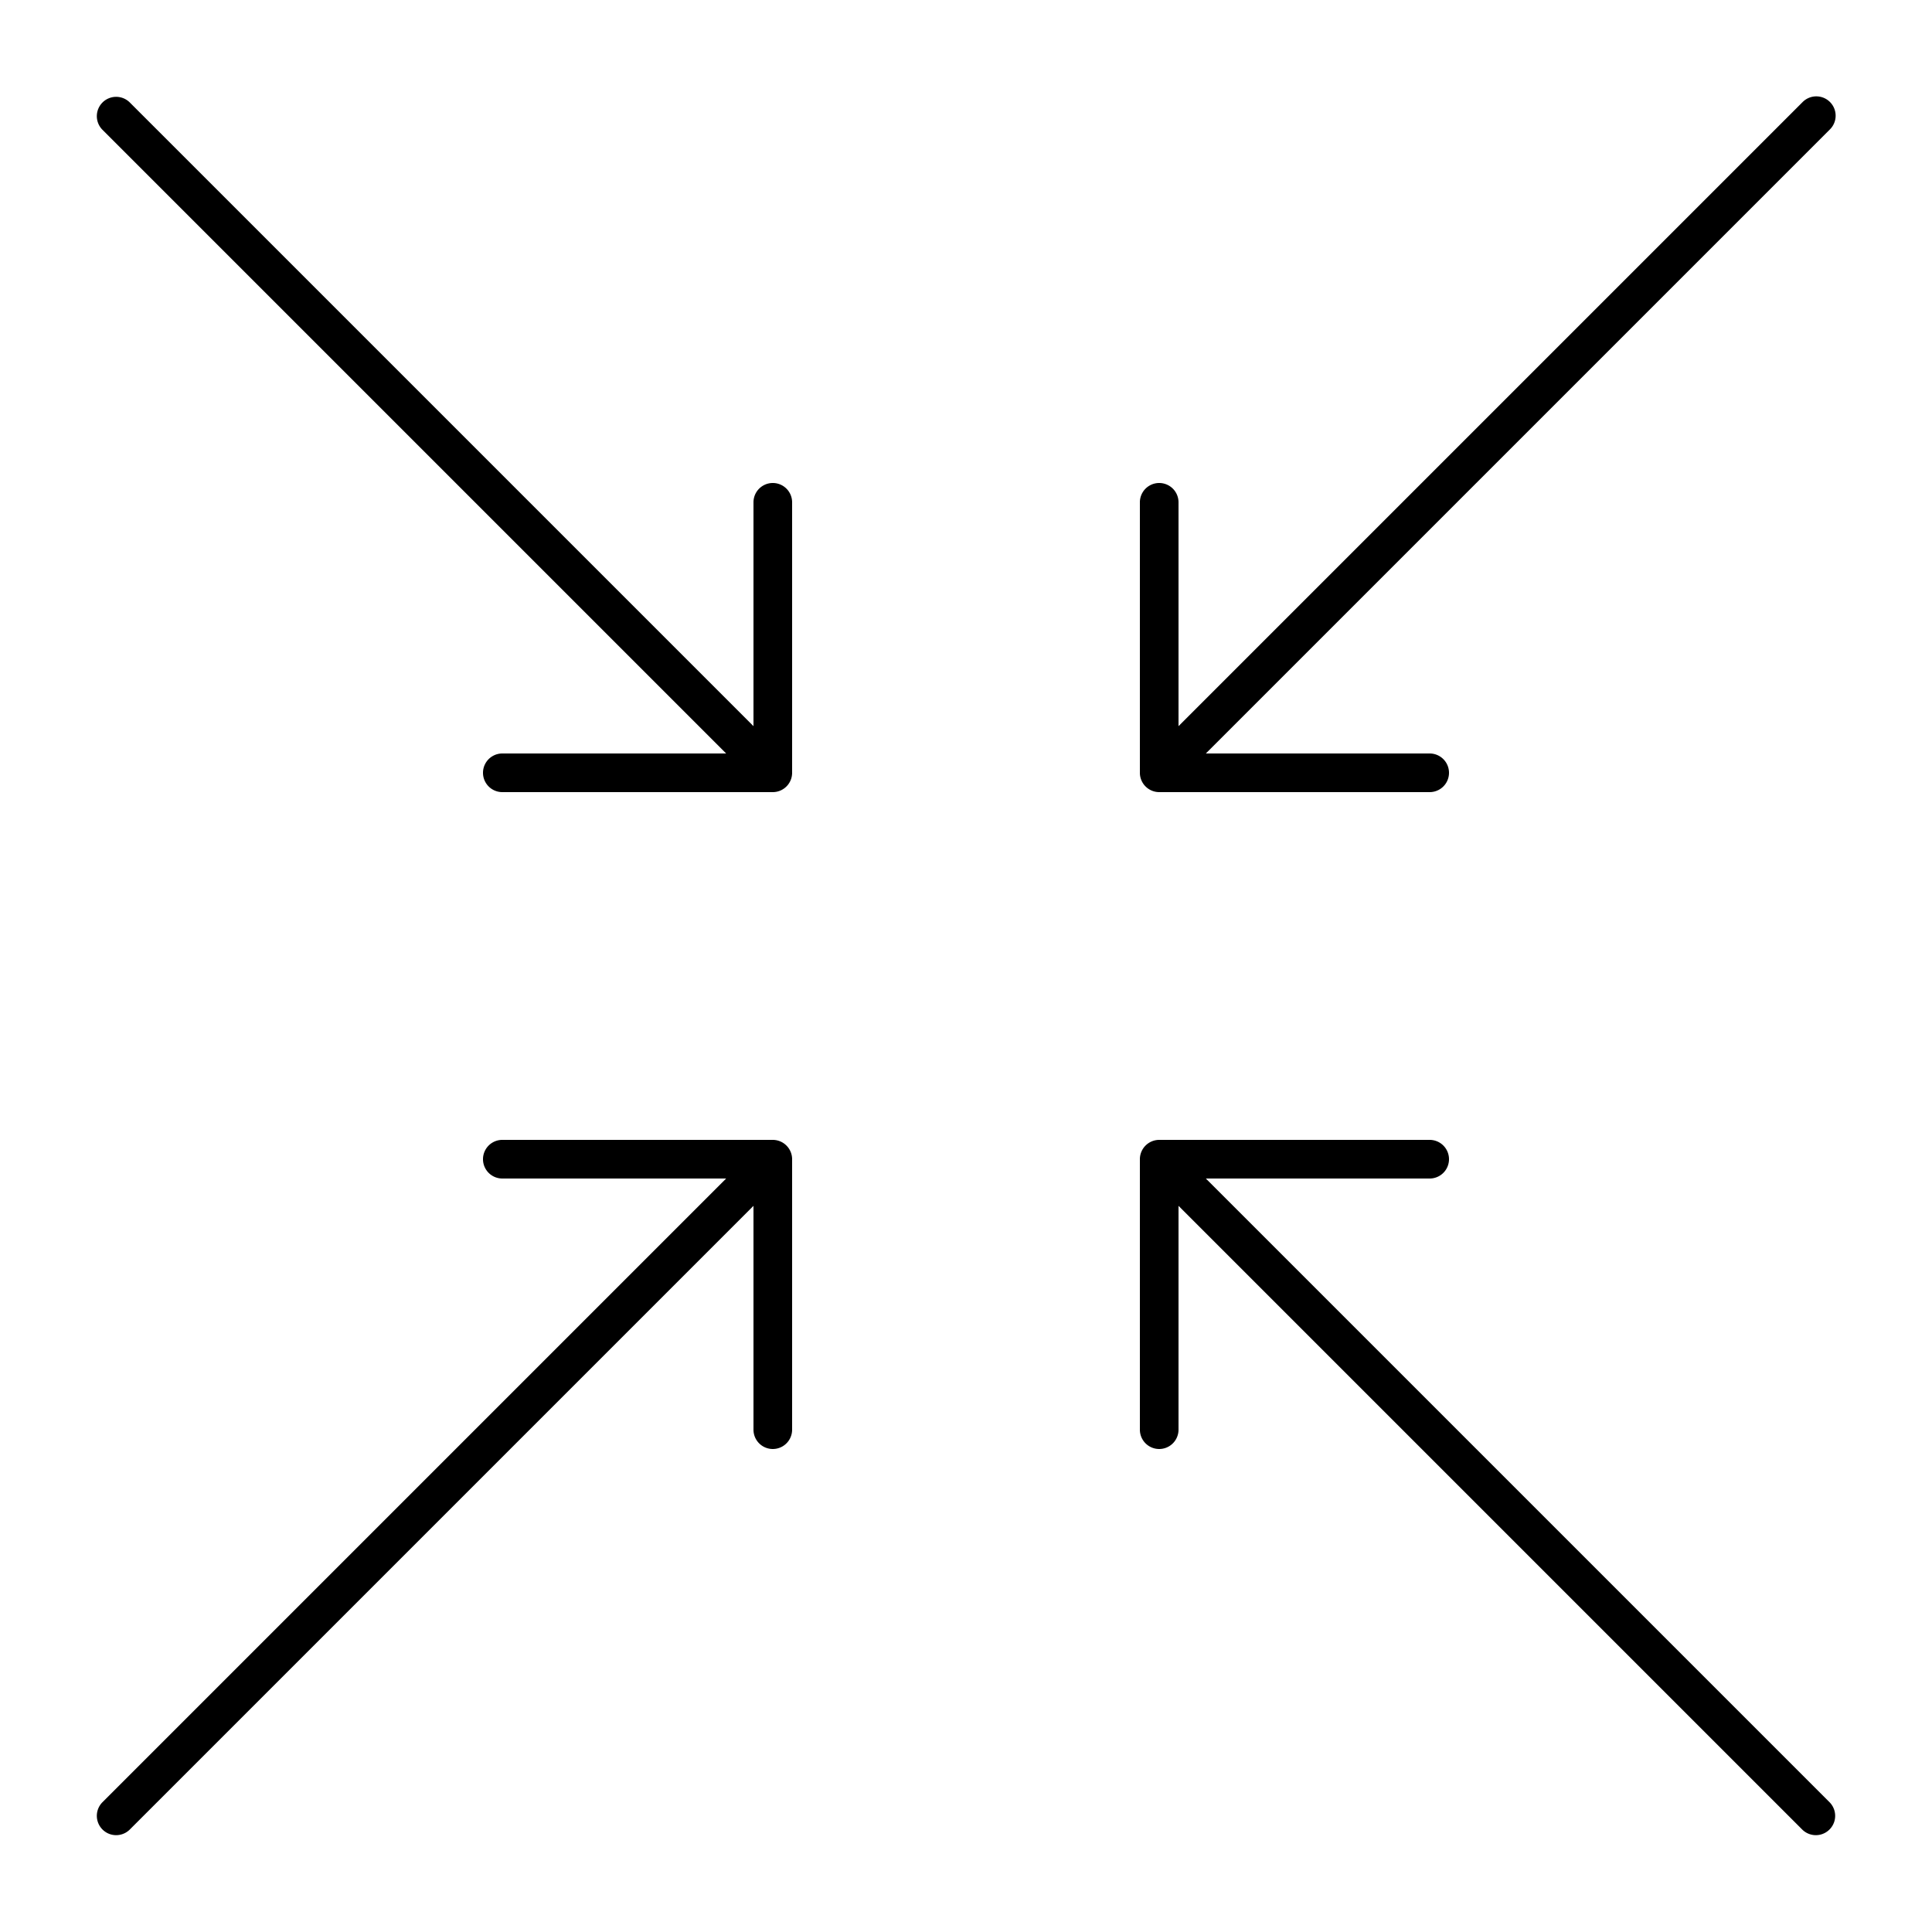 <?xml version="1.0" ?><svg data-name="Layer 1" id="Layer_1" viewBox="0 0 100 100" xmlns="http://www.w3.org/2000/svg"><title/><path d="M37.586,39,26,39a1,1,0,0,0,0,2l14-0a1.001,1.001,0,0,0,1-.998L41,40V26a1,1,0,0,0-2,0V37.586L6.707,5.293A1,1,0,0,0,5.293,6.707Z"/><path d="M93.293,5.293,61,37.586V26a1,1,0,0,0-2,0V40l0.0.002A1.002,1.002,0,0,0,60,41H74A1,1,0,1,0,74,39H62.414L94.707,6.707a1,1,0,1,0-1.414-1.414Z"/><path d="M6.707,94.707,39,62.414V74a1,1,0,0,0,2,0V60h0a1.003,1.003,0,0,0-1-1H26a1,1,0,0,0,0,2v-0H37.586L5.293,93.293a1,1,0,0,0,1.414,1.414Z"/><path d="M62.414,61H74A1,1,0,1,0,74,59H60A1.003,1.003,0,0,0,59,60h0V74a1,1,0,0,0,2,0V62.414L93.293,94.707a1,1,0,0,0,1.414-1.414Z"/></svg>